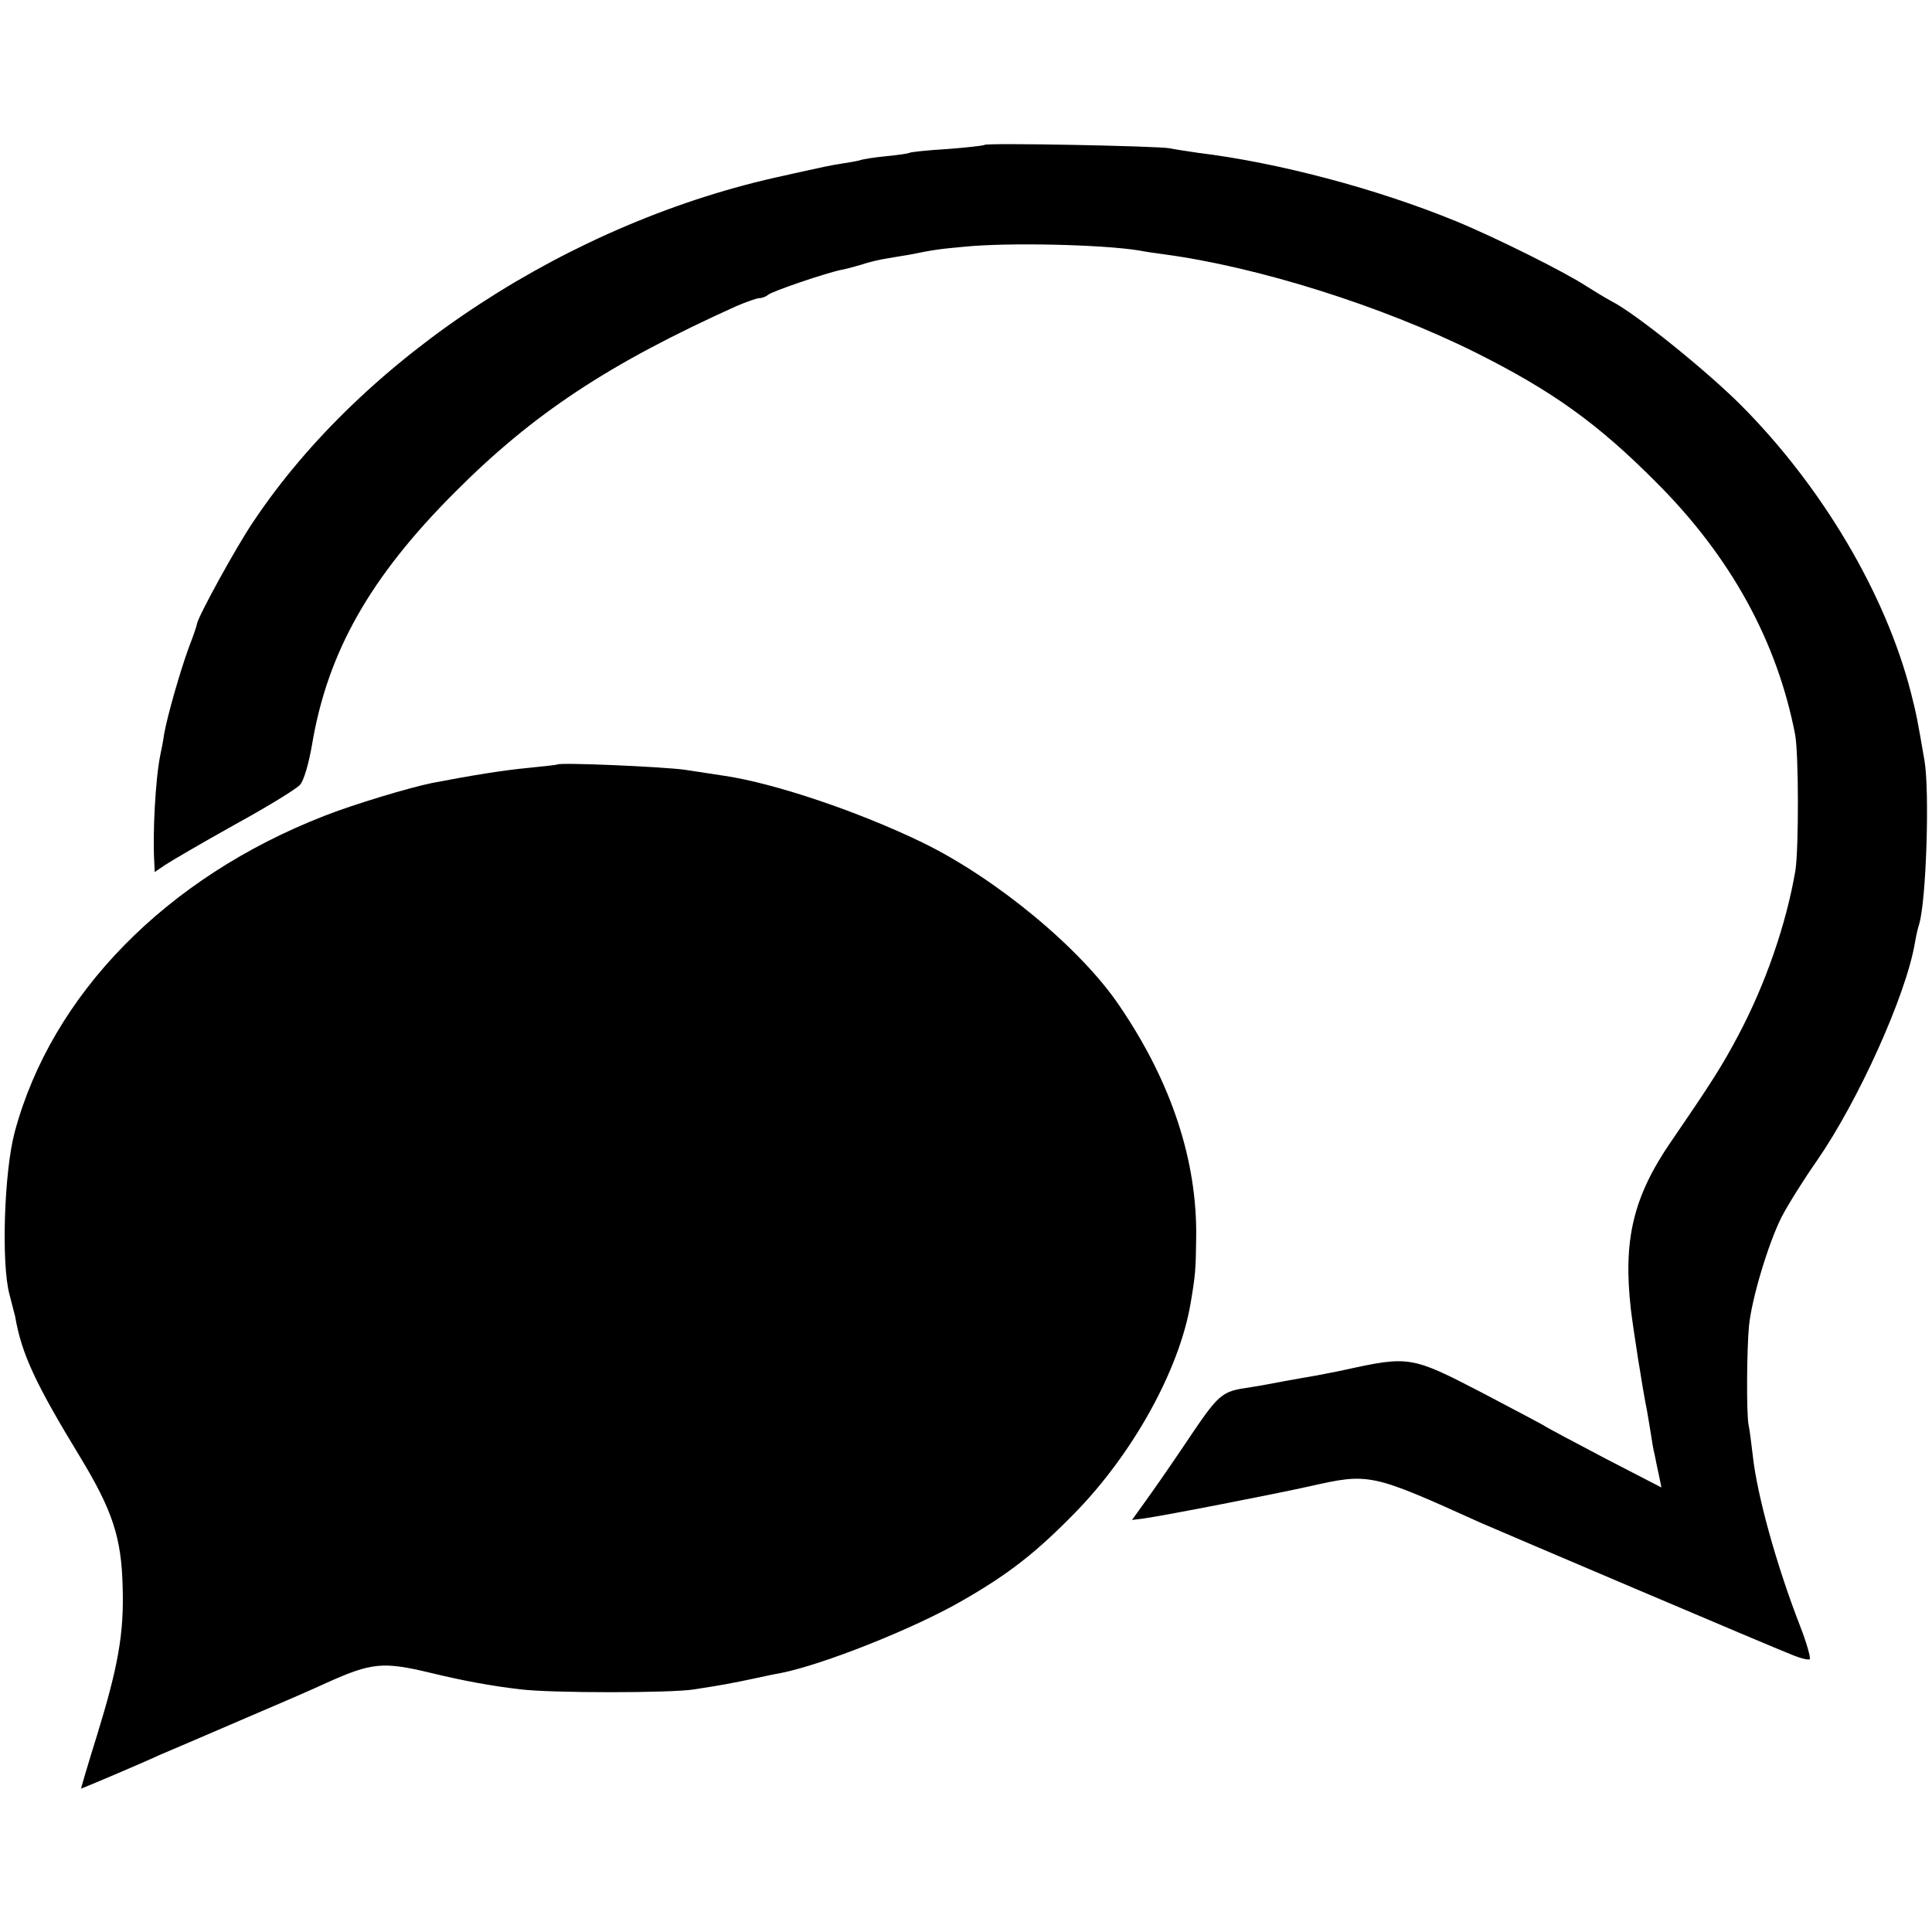 <?xml version="1.0" standalone="no"?>
<!DOCTYPE svg PUBLIC "-//W3C//DTD SVG 20010904//EN"
 "http://www.w3.org/TR/2001/REC-SVG-20010904/DTD/svg10.dtd">
<svg version="1.0" xmlns="http://www.w3.org/2000/svg"
 width="512pt" height="512pt" viewBox="0 0 512 512"
 preserveAspectRatio="xMidYMid meet">
<g transform="translate(0,512) scale(0.1,-0.1)"
fill="#000000" stroke="none">
<path d="M2609 4736 c-2 -2 -47 -7 -99 -11 -52 -3 -97 -8 -100 -10 -3 -2 -31
-6 -62 -9 -31 -3 -63 -8 -70 -11 -7 -2 -30 -6 -50 -9 -21 -3 -59 -11 -85 -17
-27 -6 -55 -12 -63 -14 -567 -121 -1116 -479 -1409 -918 -46 -68 -145 -249
-149 -270 0 -4 -10 -33 -22 -64 -22 -60 -56 -178 -65 -228 -2 -16 -7 -41 -10
-55 -13 -63 -21 -209 -16 -288 l1 -23 28 19 c15 10 97 58 183 106 86 47 164
95 174 106 10 11 23 55 32 107 41 244 153 443 378 668 208 209 408 341 747
494 26 11 54 21 61 21 7 0 17 4 23 9 10 9 154 58 194 66 12 2 37 9 54 14 17 6
47 13 66 16 19 3 46 8 60 10 60 12 76 15 144 21 117 12 369 6 466 -10 14 -3
43 -7 65 -10 247 -33 576 -136 825 -260 204 -102 324 -188 480 -345 197 -197
319 -420 367 -666 10 -50 10 -305 1 -362 -24 -141 -79 -301 -152 -438 -42 -79
-67 -119 -178 -281 -100 -146 -127 -260 -106 -444 6 -51 31 -212 43 -270 2
-13 7 -40 10 -60 3 -20 7 -45 10 -55 2 -11 7 -35 11 -53 l7 -34 -149 77 c-82
43 -153 81 -159 85 -5 4 -82 44 -169 90 -185 96 -192 97 -361 60 -22 -5 -56
-11 -75 -15 -19 -3 -57 -10 -85 -15 -27 -5 -68 -13 -89 -16 -82 -12 -83 -13
-181 -159 -37 -55 -83 -121 -102 -147 l-33 -46 32 4 c62 9 343 64 438 85 159
36 163 35 455 -97 48 -21 776 -331 823 -349 24 -10 45 -15 48 -12 3 3 -8 43
-26 89 -63 162 -114 348 -125 451 -4 32 -8 68 -11 80 -6 30 -5 200 1 263 7 72
51 218 86 288 17 33 59 100 94 150 110 159 237 440 260 579 3 18 8 39 11 48
19 63 28 353 14 434 -18 104 -21 122 -36 180 -67 261 -235 545 -450 761 -92
92 -278 242 -342 275 -15 8 -45 26 -67 40 -54 36 -240 129 -347 173 -210 86
-470 155 -683 181 -27 4 -61 9 -75 12 -29 6 -485 15 -491 9z"/>
<path d="M1477 3094 c-1 -1 -36 -5 -77 -9 -65 -6 -151 -20 -255 -40 -60 -12
-212 -58 -285 -87 -419 -163 -723 -473 -821 -838 -28 -104 -36 -348 -14 -430
7 -28 14 -54 15 -58 17 -100 54 -179 174 -376 84 -139 108 -211 111 -341 4
-124 -12 -212 -68 -394 -24 -77 -43 -141 -42 -141 2 0 163 68 210 90 22 9 117
50 210 90 94 40 198 85 232 101 118 53 148 56 273 26 87 -21 161 -35 240 -44
81 -10 399 -10 460 0 77 12 103 17 155 28 28 6 60 13 73 15 112 22 354 118
482 192 124 71 196 128 297 231 155 158 278 380 308 556 13 76 14 90 15 175 3
204 -66 413 -203 614 -102 152 -327 338 -522 433 -169 82 -391 157 -525 177
-19 3 -66 10 -105 16 -57 8 -331 20 -338 14z"/>
</g>
</svg>
